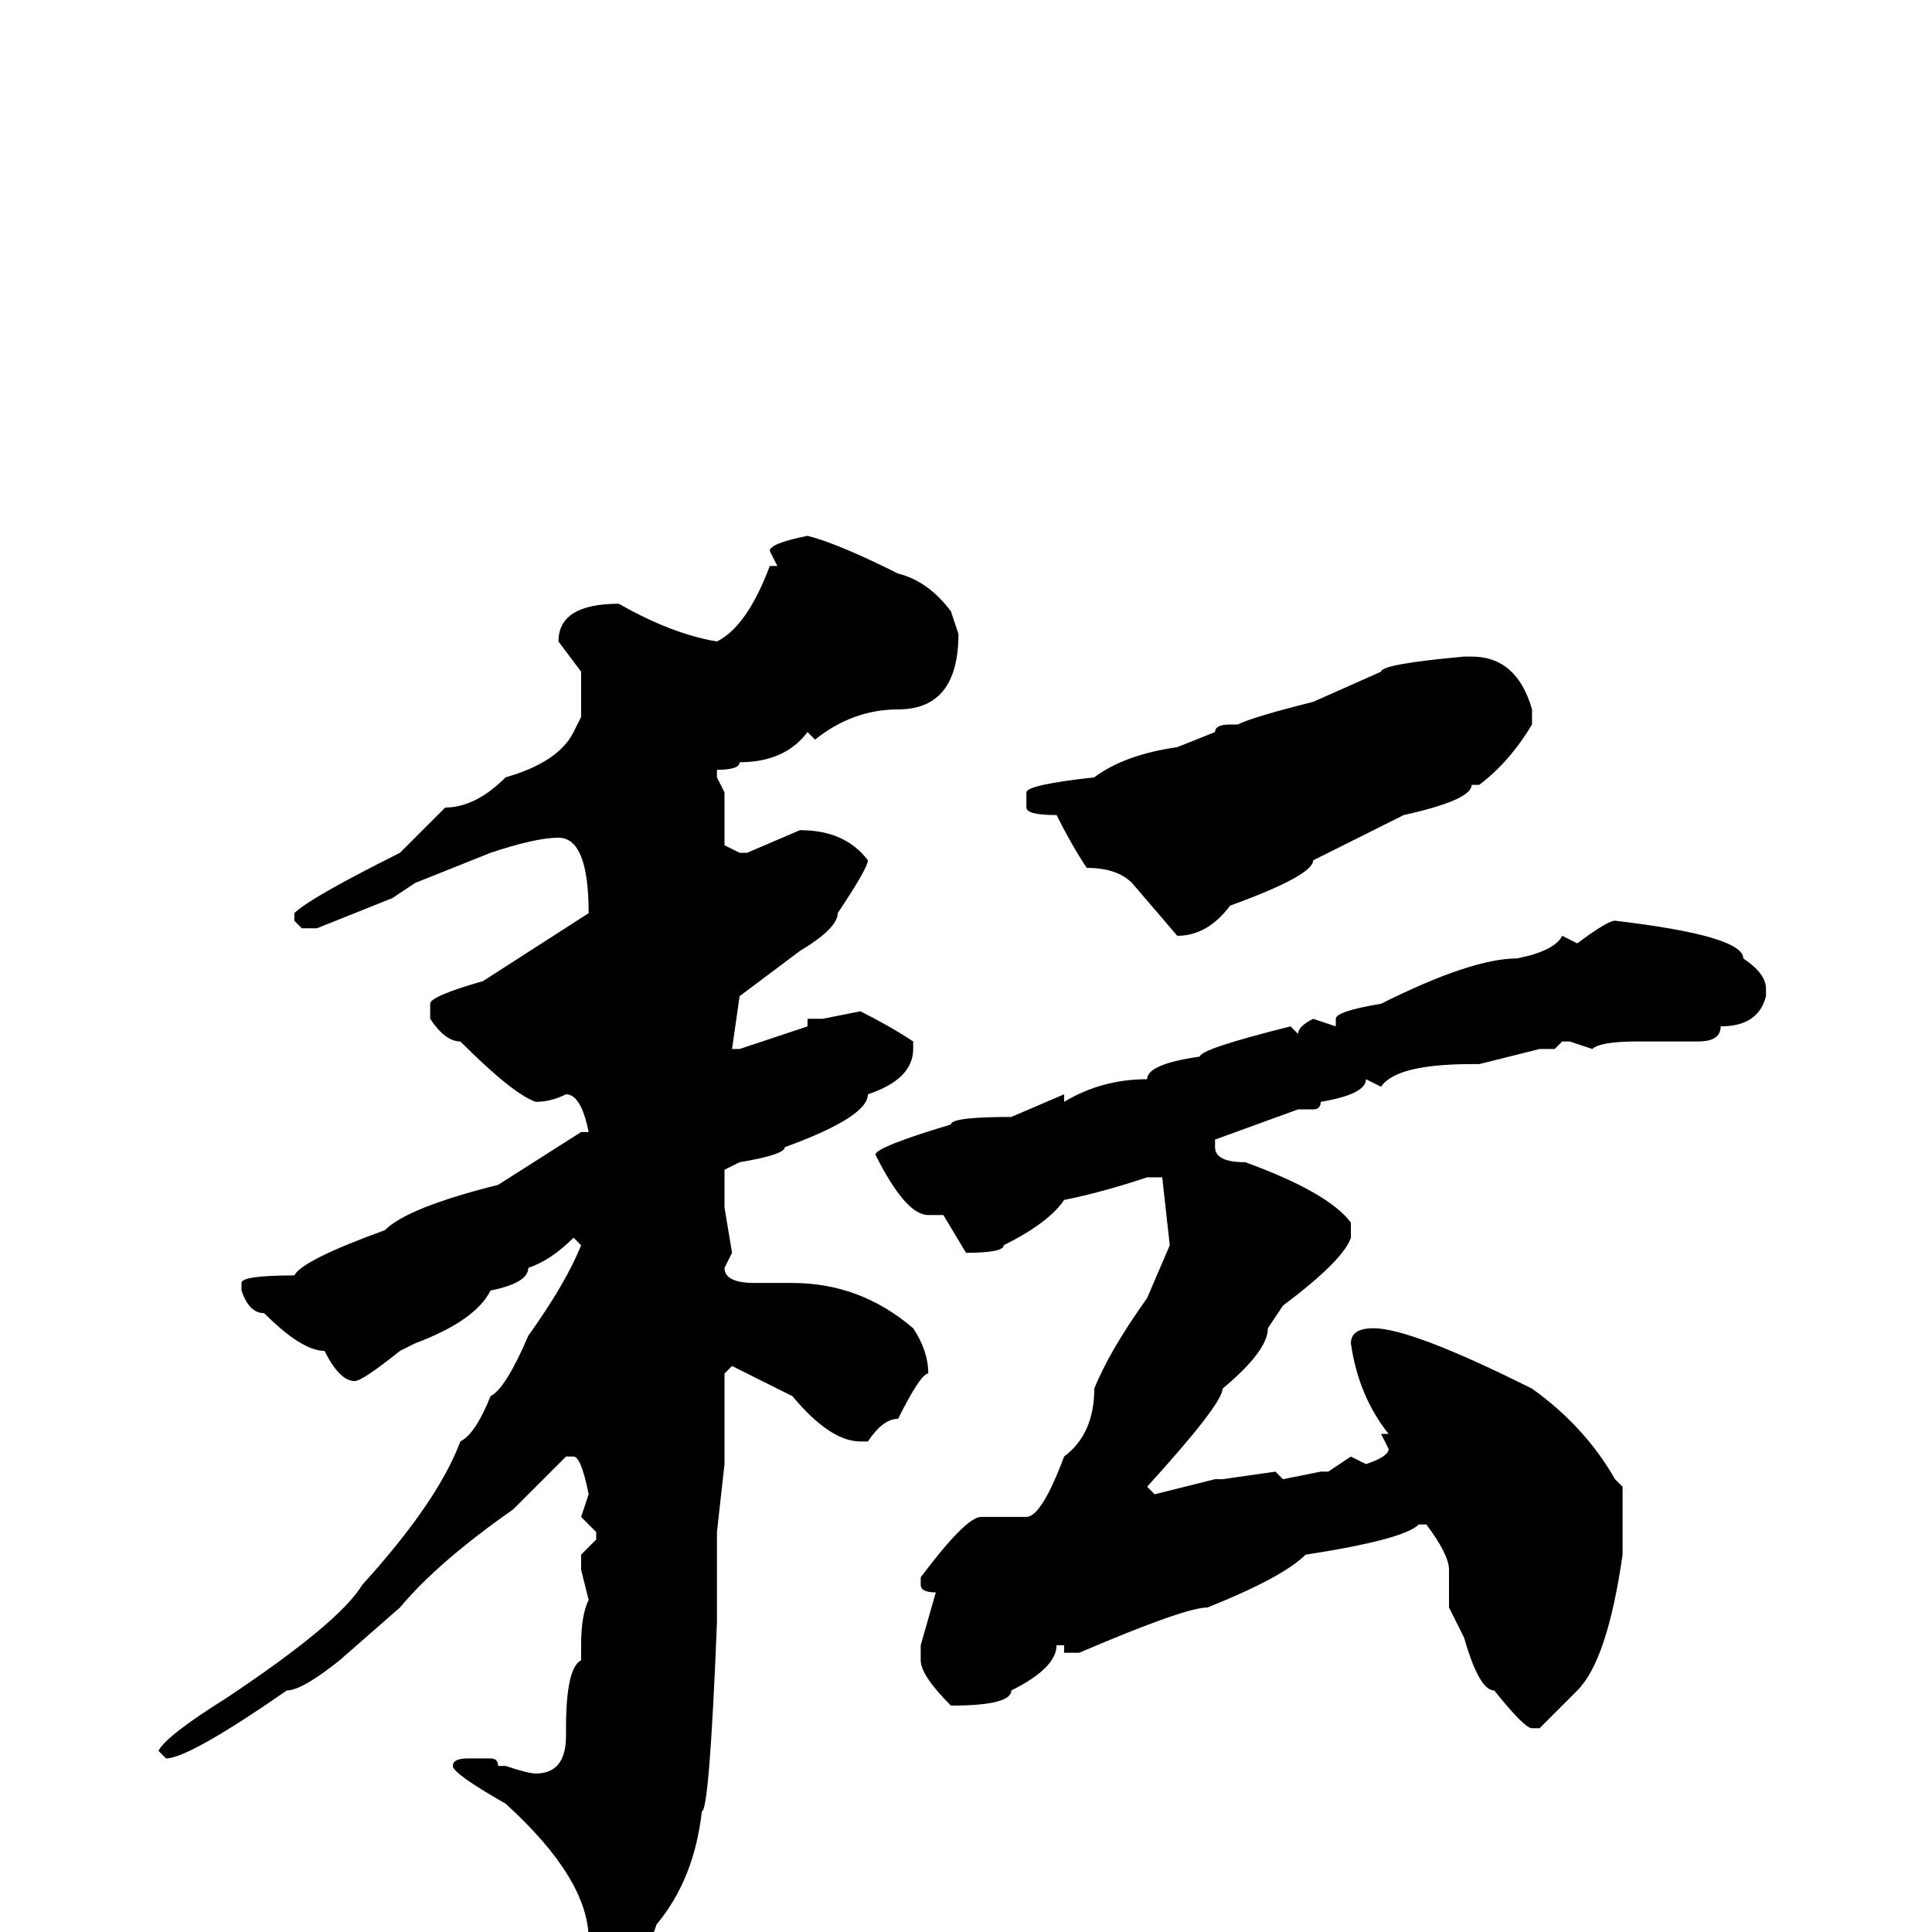 <svg xmlns="http://www.w3.org/2000/svg" viewBox="0 -256 256 256">
	<path fill="#000000" d="M107 -185Q111 -184 119 -180Q123 -179 126 -175L127 -172Q127 -162 119 -162Q113 -162 108 -158L107 -159Q104 -155 98 -155Q98 -154 95 -154V-153L96 -151V-144L98 -143H99L106 -146Q112 -146 115 -142Q115 -141 111 -135Q111 -133 106 -130L98 -124L97 -117H98L107 -120V-121H109L114 -122Q118 -120 121 -118V-117Q121 -113 115 -111Q115 -108 104 -104Q104 -103 98 -102L96 -101V-96L97 -90L96 -88Q96 -86 100 -86H103H104H105Q114 -86 121 -80Q123 -77 123 -74Q122 -74 119 -68Q117 -68 115 -65H114Q110 -65 105 -71L97 -75L96 -74V-72V-69V-65V-63V-62L95 -53V-46V-42V-41Q94 -16 93 -16Q92 -7 87 -1Q84 8 79 9L77 8L78 1Q78 -7 67 -17Q60 -21 60 -22Q60 -23 62 -23H64H65Q66 -23 66 -22H67Q70 -21 71 -21Q75 -21 75 -26V-27Q75 -35 77 -36V-38Q77 -42 78 -44L77 -48V-50L79 -52V-53L77 -55L78 -58Q77 -63 76 -63H75L68 -56Q58 -49 53 -43L45 -36Q40 -32 38 -32Q25 -23 22 -23L21 -24Q22 -26 30 -31Q45 -41 48 -46Q58 -57 61 -65Q63 -66 65 -71Q67 -72 70 -79Q75 -86 77 -91L76 -92Q73 -89 70 -88Q70 -86 65 -85Q63 -81 55 -78L53 -77Q48 -73 47 -73Q45 -73 43 -77Q40 -77 35 -82Q33 -82 32 -85V-86Q32 -87 39 -87Q40 -89 51 -93Q54 -96 66 -99L77 -106H78Q77 -111 75 -111Q73 -110 71 -110Q68 -111 61 -118Q59 -118 57 -121V-123Q57 -124 64 -126L78 -135Q78 -145 74 -145Q71 -145 65 -143L55 -139L52 -137L42 -133H40L39 -134V-135Q41 -137 53 -143L59 -149Q63 -149 67 -153Q74 -155 76 -159L77 -161V-167L74 -171Q74 -176 82 -176Q89 -172 95 -171Q99 -173 102 -181H103L102 -183Q102 -184 107 -185ZM194 -169H195Q201 -169 203 -162V-160Q200 -155 196 -152H195Q195 -150 186 -148L174 -142Q174 -140 163 -136Q160 -132 156 -132L150 -139Q148 -141 144 -141Q142 -144 140 -148Q136 -148 136 -149V-151Q136 -152 145 -153Q149 -156 156 -157L161 -159Q161 -160 163 -160H164Q166 -161 174 -163L183 -167Q183 -168 194 -169ZM214 -134Q231 -132 231 -129Q234 -127 234 -125V-124Q233 -120 228 -120Q228 -118 225 -118H221H217Q212 -118 211 -117L208 -118H207L206 -117H204L196 -115H195Q185 -115 183 -112L181 -113Q181 -111 175 -110Q175 -109 174 -109H172L161 -105V-104Q161 -102 165 -102Q176 -98 179 -94V-92Q178 -89 170 -83L168 -80Q168 -77 162 -72Q162 -70 152 -59L153 -58L161 -60H162L169 -61L170 -60L175 -61H176L179 -63L181 -62Q184 -63 184 -64L183 -66H184Q180 -71 179 -78Q179 -80 182 -80Q187 -80 203 -72Q210 -67 214 -60L215 -59V-51V-50Q213 -36 209 -32L204 -27H203Q202 -27 198 -32Q196 -32 194 -39L192 -43V-48Q192 -50 189 -54H188Q186 -52 173 -50Q170 -47 160 -43Q157 -43 143 -37H141V-38H140Q140 -35 134 -32Q134 -30 126 -30Q122 -34 122 -36V-38L124 -45Q122 -45 122 -46V-47Q128 -55 130 -55H136Q138 -55 141 -63Q145 -66 145 -72Q147 -77 152 -84L155 -91L154 -100H152Q146 -98 141 -97Q139 -94 133 -91Q133 -90 128 -90L125 -95H123Q120 -95 116 -103Q116 -104 126 -107Q126 -108 134 -108L141 -111V-110Q146 -113 152 -113Q152 -115 159 -116Q159 -117 171 -120L172 -119Q172 -120 174 -121L177 -120V-121Q177 -122 183 -123Q195 -129 201 -129Q206 -130 207 -132L209 -131Q213 -134 214 -134Z"/>
</svg>